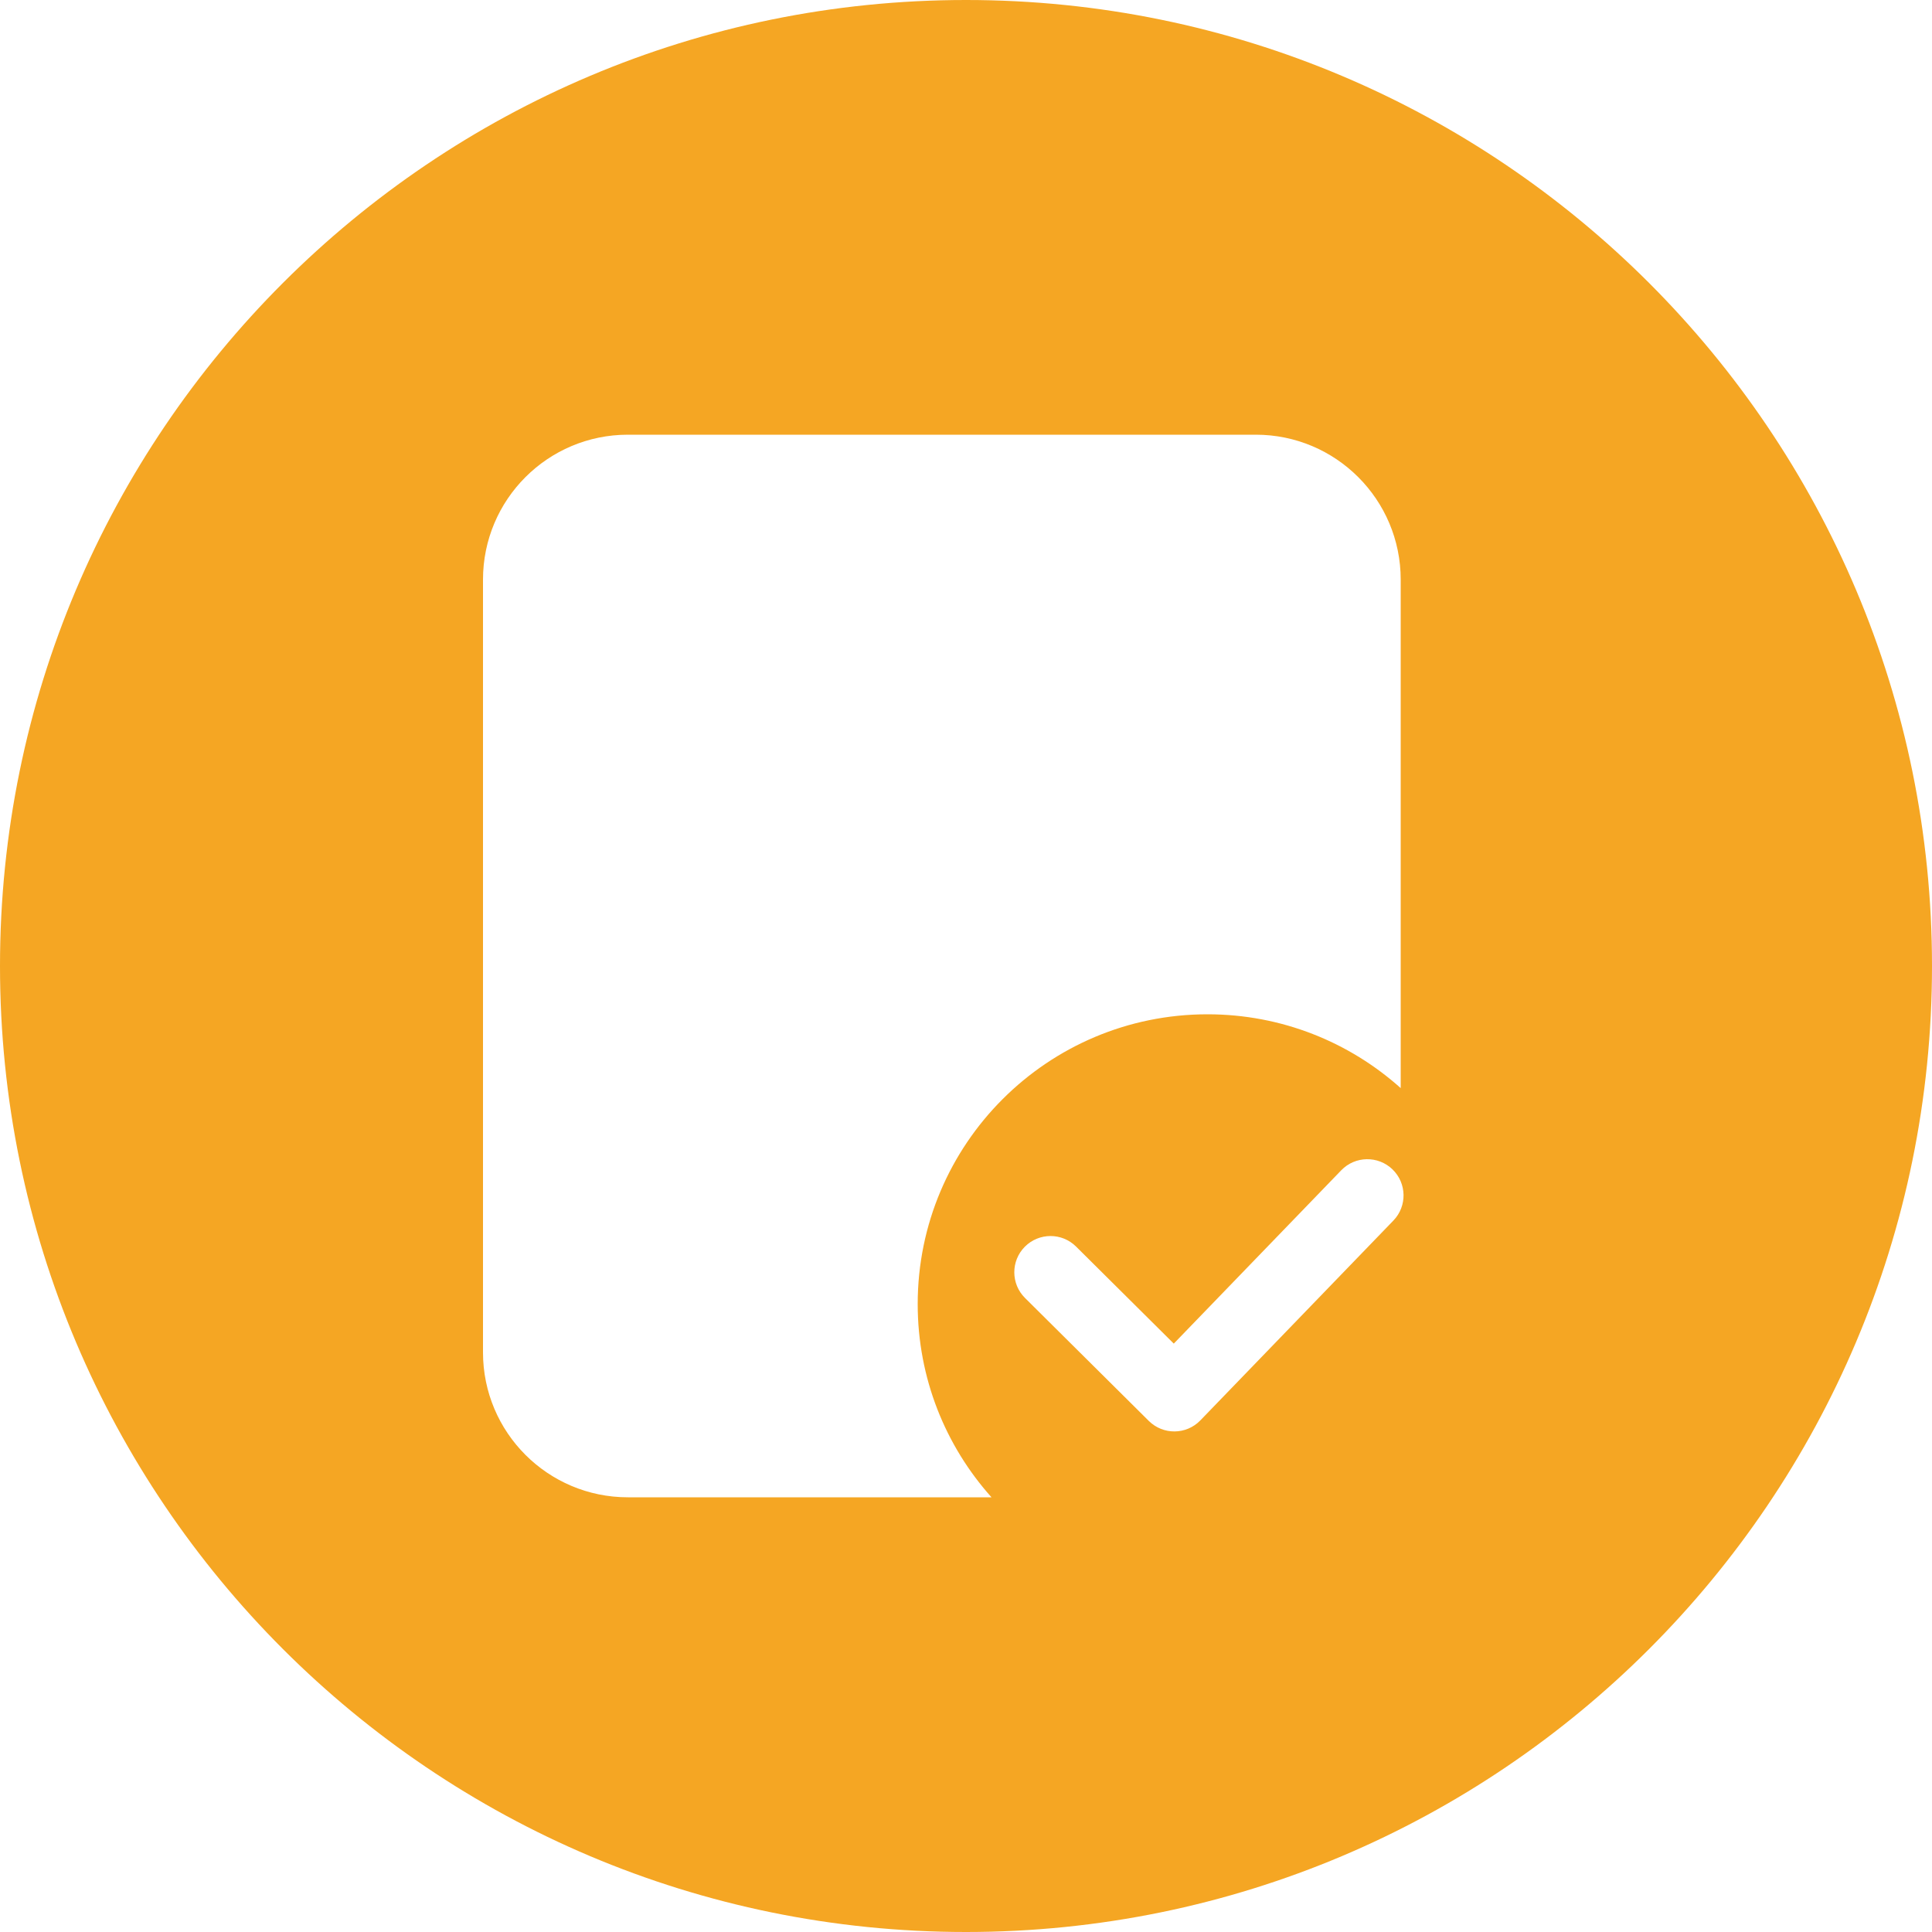 <?xml version="1.0" encoding="UTF-8"?>
<svg width="80px" height="80px" viewBox="0 0 80 80" version="1.1" xmlns="http://www.w3.org/2000/svg" xmlns:xlink="http://www.w3.org/1999/xlink">
    <!-- Generator: Sketch 44.1 (41455) - http://www.bohemiancoding.com/sketch -->
    <title>icon/data_tracking</title>
    <desc>Created with Sketch.</desc>
    <defs></defs>
    <g id="birdview" stroke="none" stroke-width="1" fill="none" fill-rule="evenodd">
        <g id="3d-界面-copy" transform="translate(-1339, -782)" fill="#F5A623">
            <g id="Group-7" transform="translate(1339, 754)">
                <path d="M58,73.056 L58,52 C58,48.686 55.314,46 52,46 L26,46 C22.686,46 20,48.686 20,52 L20,84 C20,87.314 22.686,90 26,90 L41.056,90 C39.155,87.877 38,85.073 38,82 C38,75.373 43.373,70 50,70 C53.073,70 55.877,71.155 58,73.056 Z M40,108 C17.909,108 0,90.091 0,68 C0,45.909 17.909,28 40,28 C62.091,28 80,45.909 80,68 C80,90.091 62.091,108 40,108 Z M44.557,79.617 C43.969,79.033 43.02,79.037 42.436,79.624 C41.852,80.212 41.855,81.162 42.443,81.746 L47.569,86.837 C48.162,87.426 49.123,87.416 49.704,86.815 L57.696,78.542 C58.272,77.946 58.256,76.997 57.66,76.421 C57.064,75.846 56.114,75.862 55.539,76.458 L48.604,83.636 L44.557,79.617 Z" id="icon/data_tracking"></path>
            </g>
        </g>
    </g>
</svg>